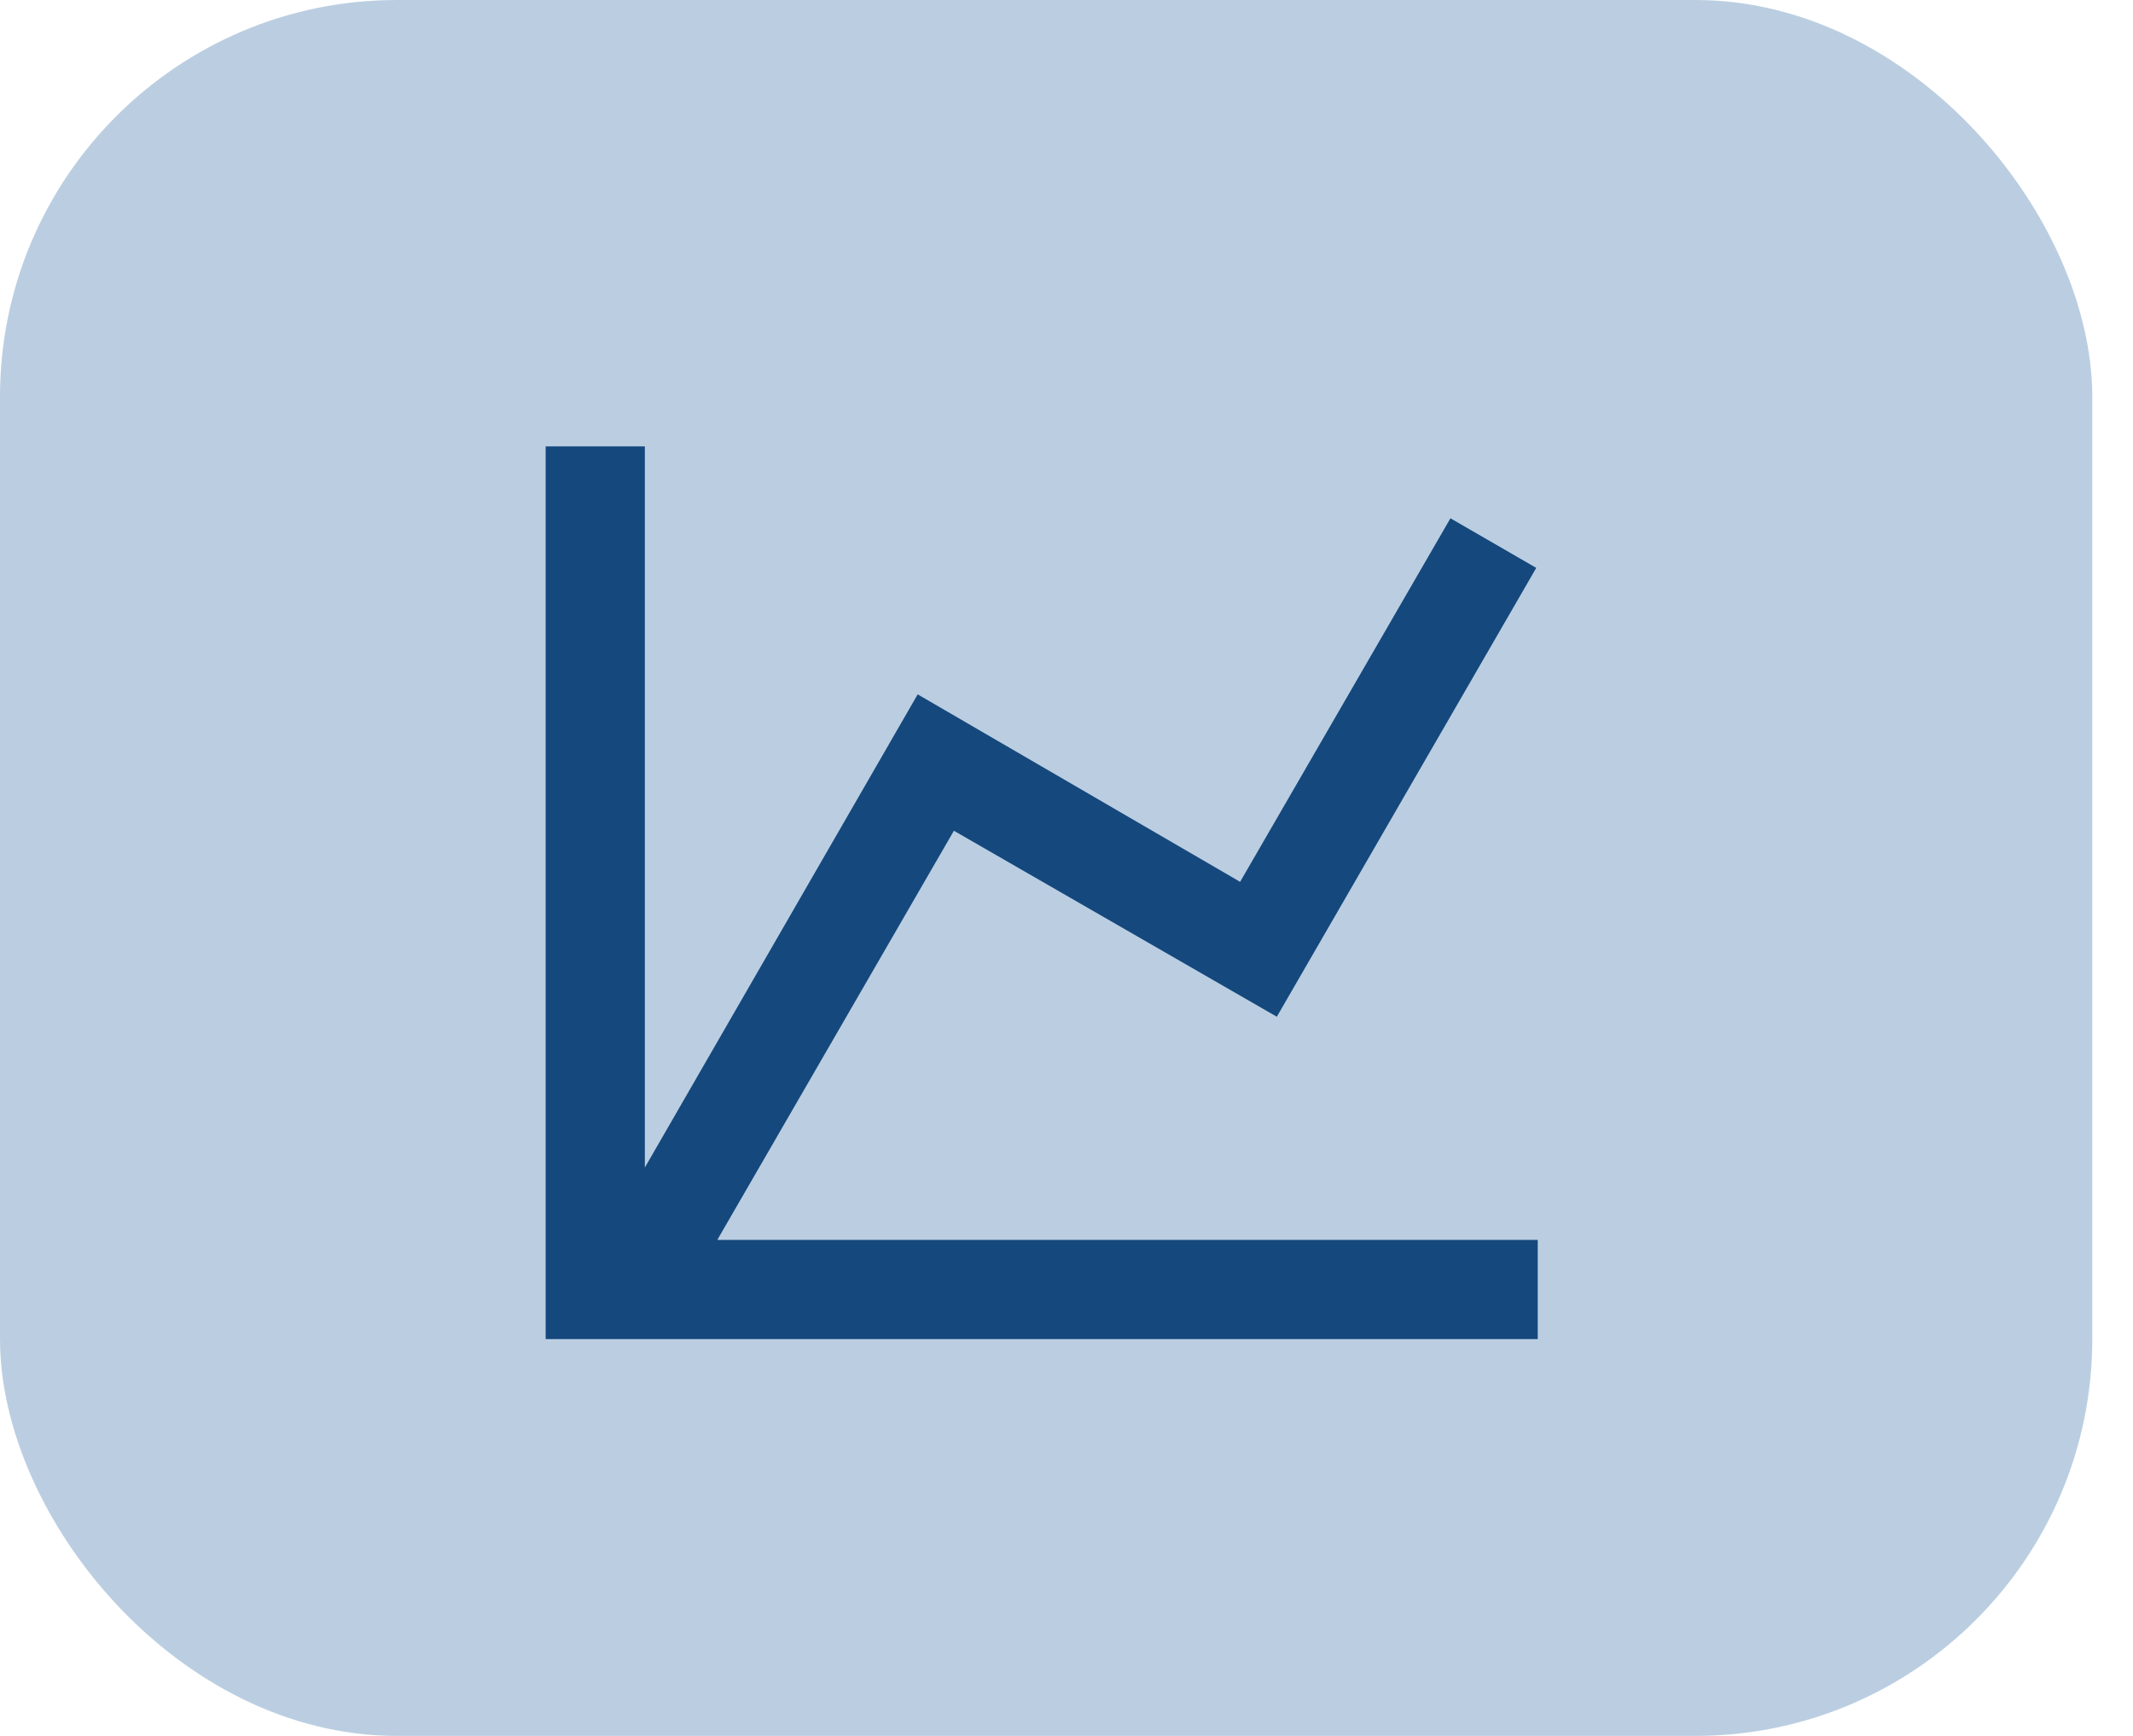 <svg width="43" height="35" viewBox="0 0 43 35" fill="none" xmlns="http://www.w3.org/2000/svg">
<rect width="42.179" height="35" rx="8" fill="#BBCEE1"/>
<path d="M25 17.78L29.24 10.45L30.97 11.45L25.74 20.5L19.23 16.75L14.46 25H31V27H11V9H13V23.54L18.5 14L25 17.78Z" fill="#15487D"/>
</svg>
